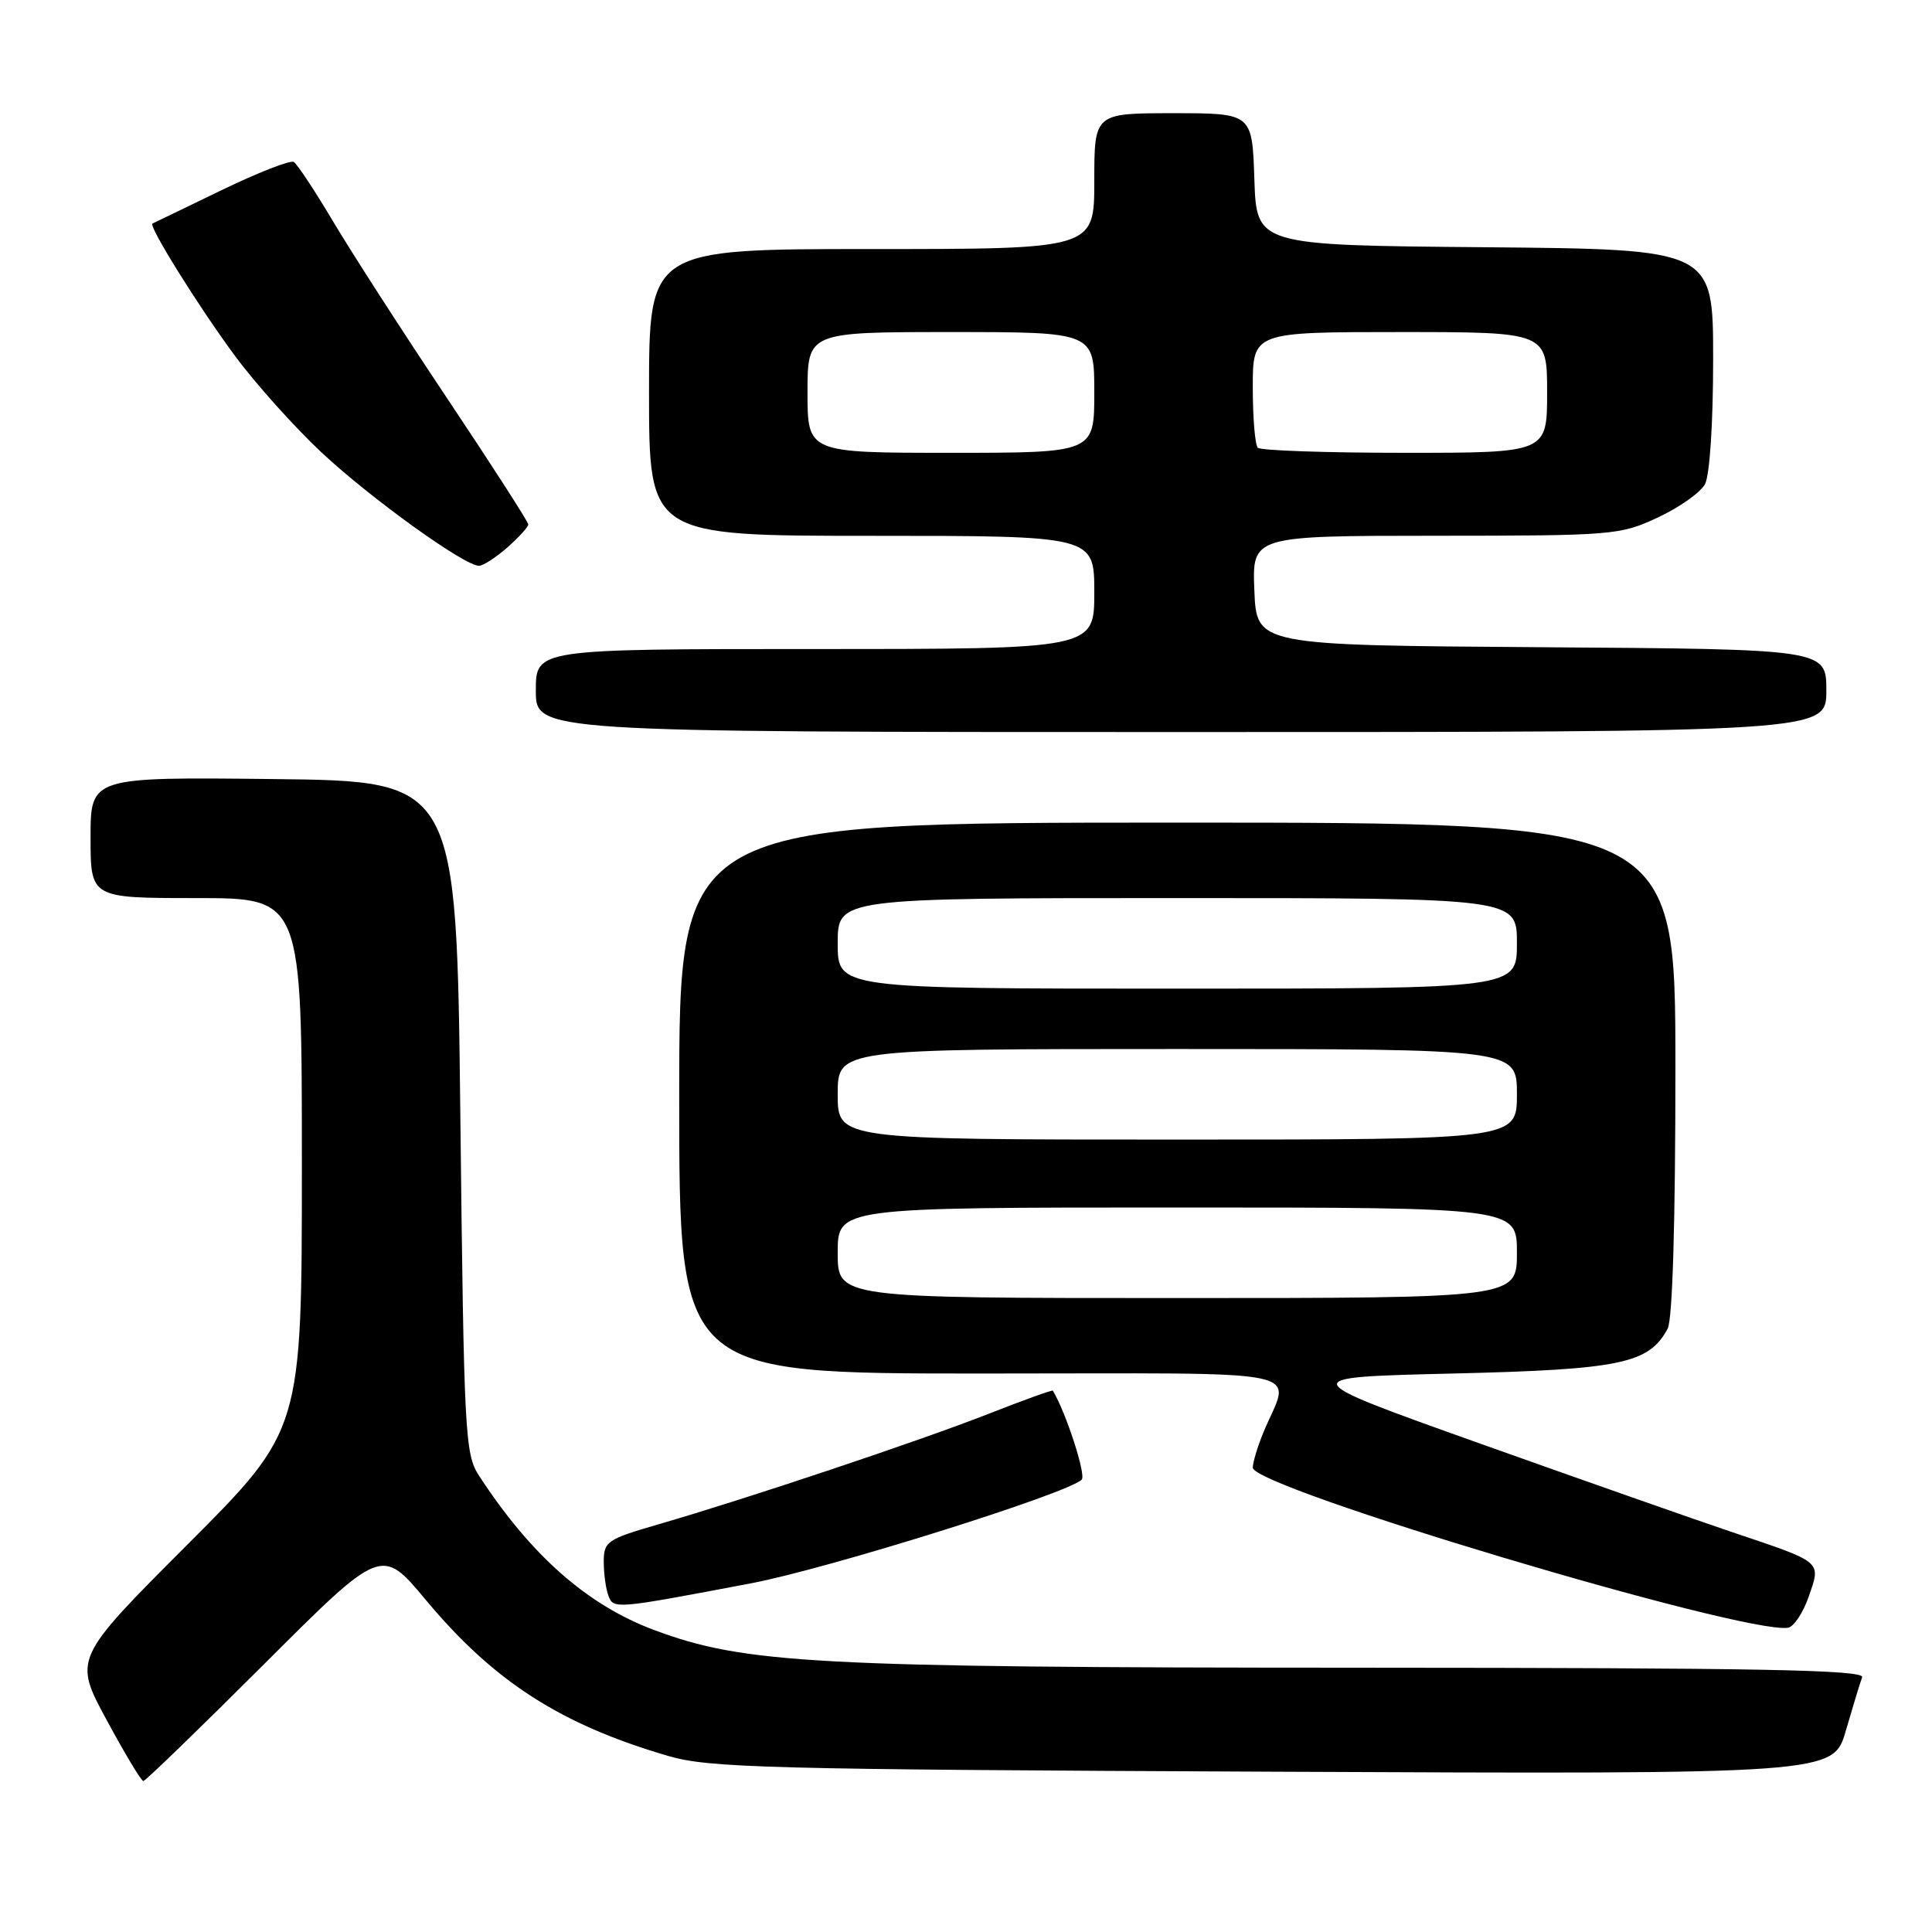<?xml version="1.0" encoding="UTF-8" standalone="no"?>
<!DOCTYPE svg PUBLIC "-//W3C//DTD SVG 1.1//EN" "http://www.w3.org/Graphics/SVG/1.1/DTD/svg11.dtd" >
<svg xmlns="http://www.w3.org/2000/svg" xmlns:xlink="http://www.w3.org/1999/xlink" version="1.1" viewBox="0 0 256 256">
 <g >
 <path fill="currentColor"
d=" M 35.02 220.48 C 50.56 204.96 50.56 204.96 56.43 212.01 C 65.43 222.80 74.25 228.49 88.50 232.66 C 93.94 234.26 101.44 234.46 168.71 234.76 C 242.92 235.09 242.92 235.09 244.59 229.30 C 245.52 226.11 246.48 222.94 246.74 222.25 C 247.12 221.26 233.32 221.00 179.86 220.98 C 107.94 220.96 98.66 220.46 86.66 215.98 C 77.79 212.66 70.33 206.07 63.45 195.50 C 61.61 192.67 61.47 189.97 61.00 148.00 C 60.50 103.50 60.50 103.50 36.25 103.23 C 12.00 102.96 12.00 102.96 12.00 110.98 C 12.00 119.00 12.00 119.00 26.00 119.00 C 40.00 119.00 40.00 119.00 40.00 154.24 C 40.00 189.48 40.00 189.48 24.87 204.63 C 9.74 219.78 9.74 219.78 14.12 227.89 C 16.53 232.35 18.72 236.00 18.99 236.00 C 19.26 236.00 26.47 229.02 35.02 220.48 Z  M 239.66 211.57 C 241.30 206.82 241.63 207.09 229.50 203.01 C 224.55 201.34 209.47 196.04 196.00 191.24 C 171.50 182.50 171.50 182.50 192.50 182.00 C 214.76 181.47 218.49 180.69 220.97 176.06 C 221.62 174.85 222.00 161.99 222.00 141.57 C 222.00 109.00 222.00 109.00 156.00 109.00 C 90.00 109.00 90.00 109.00 90.00 145.50 C 90.00 182.00 90.00 182.00 130.07 182.00 C 175.19 182.00 170.97 181.11 167.38 189.87 C 166.62 191.73 166.00 193.79 166.00 194.47 C 166.00 197.12 230.82 216.52 236.90 215.69 C 237.67 215.59 238.91 213.73 239.66 211.57 Z  M 99.50 209.80 C 109.70 207.87 141.45 197.92 143.33 196.06 C 143.94 195.46 141.28 187.24 139.51 184.27 C 139.44 184.15 135.58 185.53 130.94 187.36 C 121.83 190.93 98.95 198.59 87.25 201.98 C 80.42 203.96 80.00 204.25 80.00 206.96 C 80.00 208.54 80.28 210.56 80.62 211.44 C 81.30 213.24 81.42 213.23 99.50 209.80 Z  M 242.00 91.51 C 242.00 86.02 242.00 86.02 204.25 85.76 C 166.50 85.50 166.50 85.50 166.21 78.25 C 165.91 71.00 165.91 71.00 190.21 70.99 C 213.76 70.98 214.66 70.91 219.67 68.57 C 222.51 67.25 225.33 65.26 225.92 64.15 C 226.55 62.97 227.00 56.08 227.00 47.58 C 227.00 33.03 227.00 33.03 196.75 32.76 C 166.50 32.50 166.50 32.50 166.21 23.75 C 165.92 15.00 165.92 15.00 155.46 15.00 C 145.00 15.00 145.00 15.00 145.00 24.00 C 145.00 33.00 145.00 33.00 115.50 33.00 C 86.00 33.00 86.00 33.00 86.00 52.00 C 86.00 71.00 86.00 71.00 115.50 71.00 C 145.00 71.00 145.00 71.00 145.00 78.50 C 145.00 86.00 145.00 86.00 108.00 86.00 C 71.00 86.00 71.00 86.00 71.00 91.50 C 71.00 97.00 71.00 97.00 156.50 97.00 C 242.00 97.00 242.00 97.00 242.00 91.51 Z  M 67.25 72.52 C 68.76 71.19 70.00 69.82 70.00 69.49 C 70.00 69.15 65.14 61.60 59.19 52.69 C 53.24 43.79 46.44 33.23 44.07 29.23 C 41.69 25.23 39.38 21.74 38.93 21.46 C 38.49 21.18 34.15 22.88 29.31 25.22 C 24.46 27.57 20.37 29.55 20.20 29.62 C 19.62 29.89 26.32 40.65 31.14 47.16 C 33.85 50.83 39.00 56.57 42.58 59.93 C 49.13 66.05 61.60 75.03 63.49 74.97 C 64.05 74.95 65.74 73.85 67.25 72.52 Z  M 111.00 166.00 C 111.00 160.00 111.00 160.00 156.00 160.00 C 201.00 160.00 201.00 160.00 201.00 166.00 C 201.00 172.00 201.00 172.00 156.00 172.00 C 111.00 172.00 111.00 172.00 111.00 166.00 Z  M 111.00 145.00 C 111.00 139.00 111.00 139.00 156.00 139.00 C 201.00 139.00 201.00 139.00 201.00 145.00 C 201.00 151.00 201.00 151.00 156.00 151.00 C 111.00 151.00 111.00 151.00 111.00 145.00 Z  M 111.00 125.00 C 111.00 119.00 111.00 119.00 156.00 119.00 C 201.00 119.00 201.00 119.00 201.00 125.00 C 201.00 131.00 201.00 131.00 156.00 131.00 C 111.00 131.00 111.00 131.00 111.00 125.00 Z  M 107.00 52.00 C 107.00 44.00 107.00 44.00 126.00 44.00 C 145.00 44.00 145.00 44.00 145.00 52.00 C 145.00 60.00 145.00 60.00 126.00 60.00 C 107.00 60.00 107.00 60.00 107.00 52.00 Z  M 166.67 59.33 C 166.30 58.97 166.00 55.37 166.00 51.33 C 166.00 44.00 166.00 44.00 185.50 44.00 C 205.00 44.00 205.00 44.00 205.00 52.00 C 205.00 60.00 205.00 60.00 186.17 60.00 C 175.81 60.00 167.03 59.70 166.67 59.33 Z "/>
</g>
</svg>